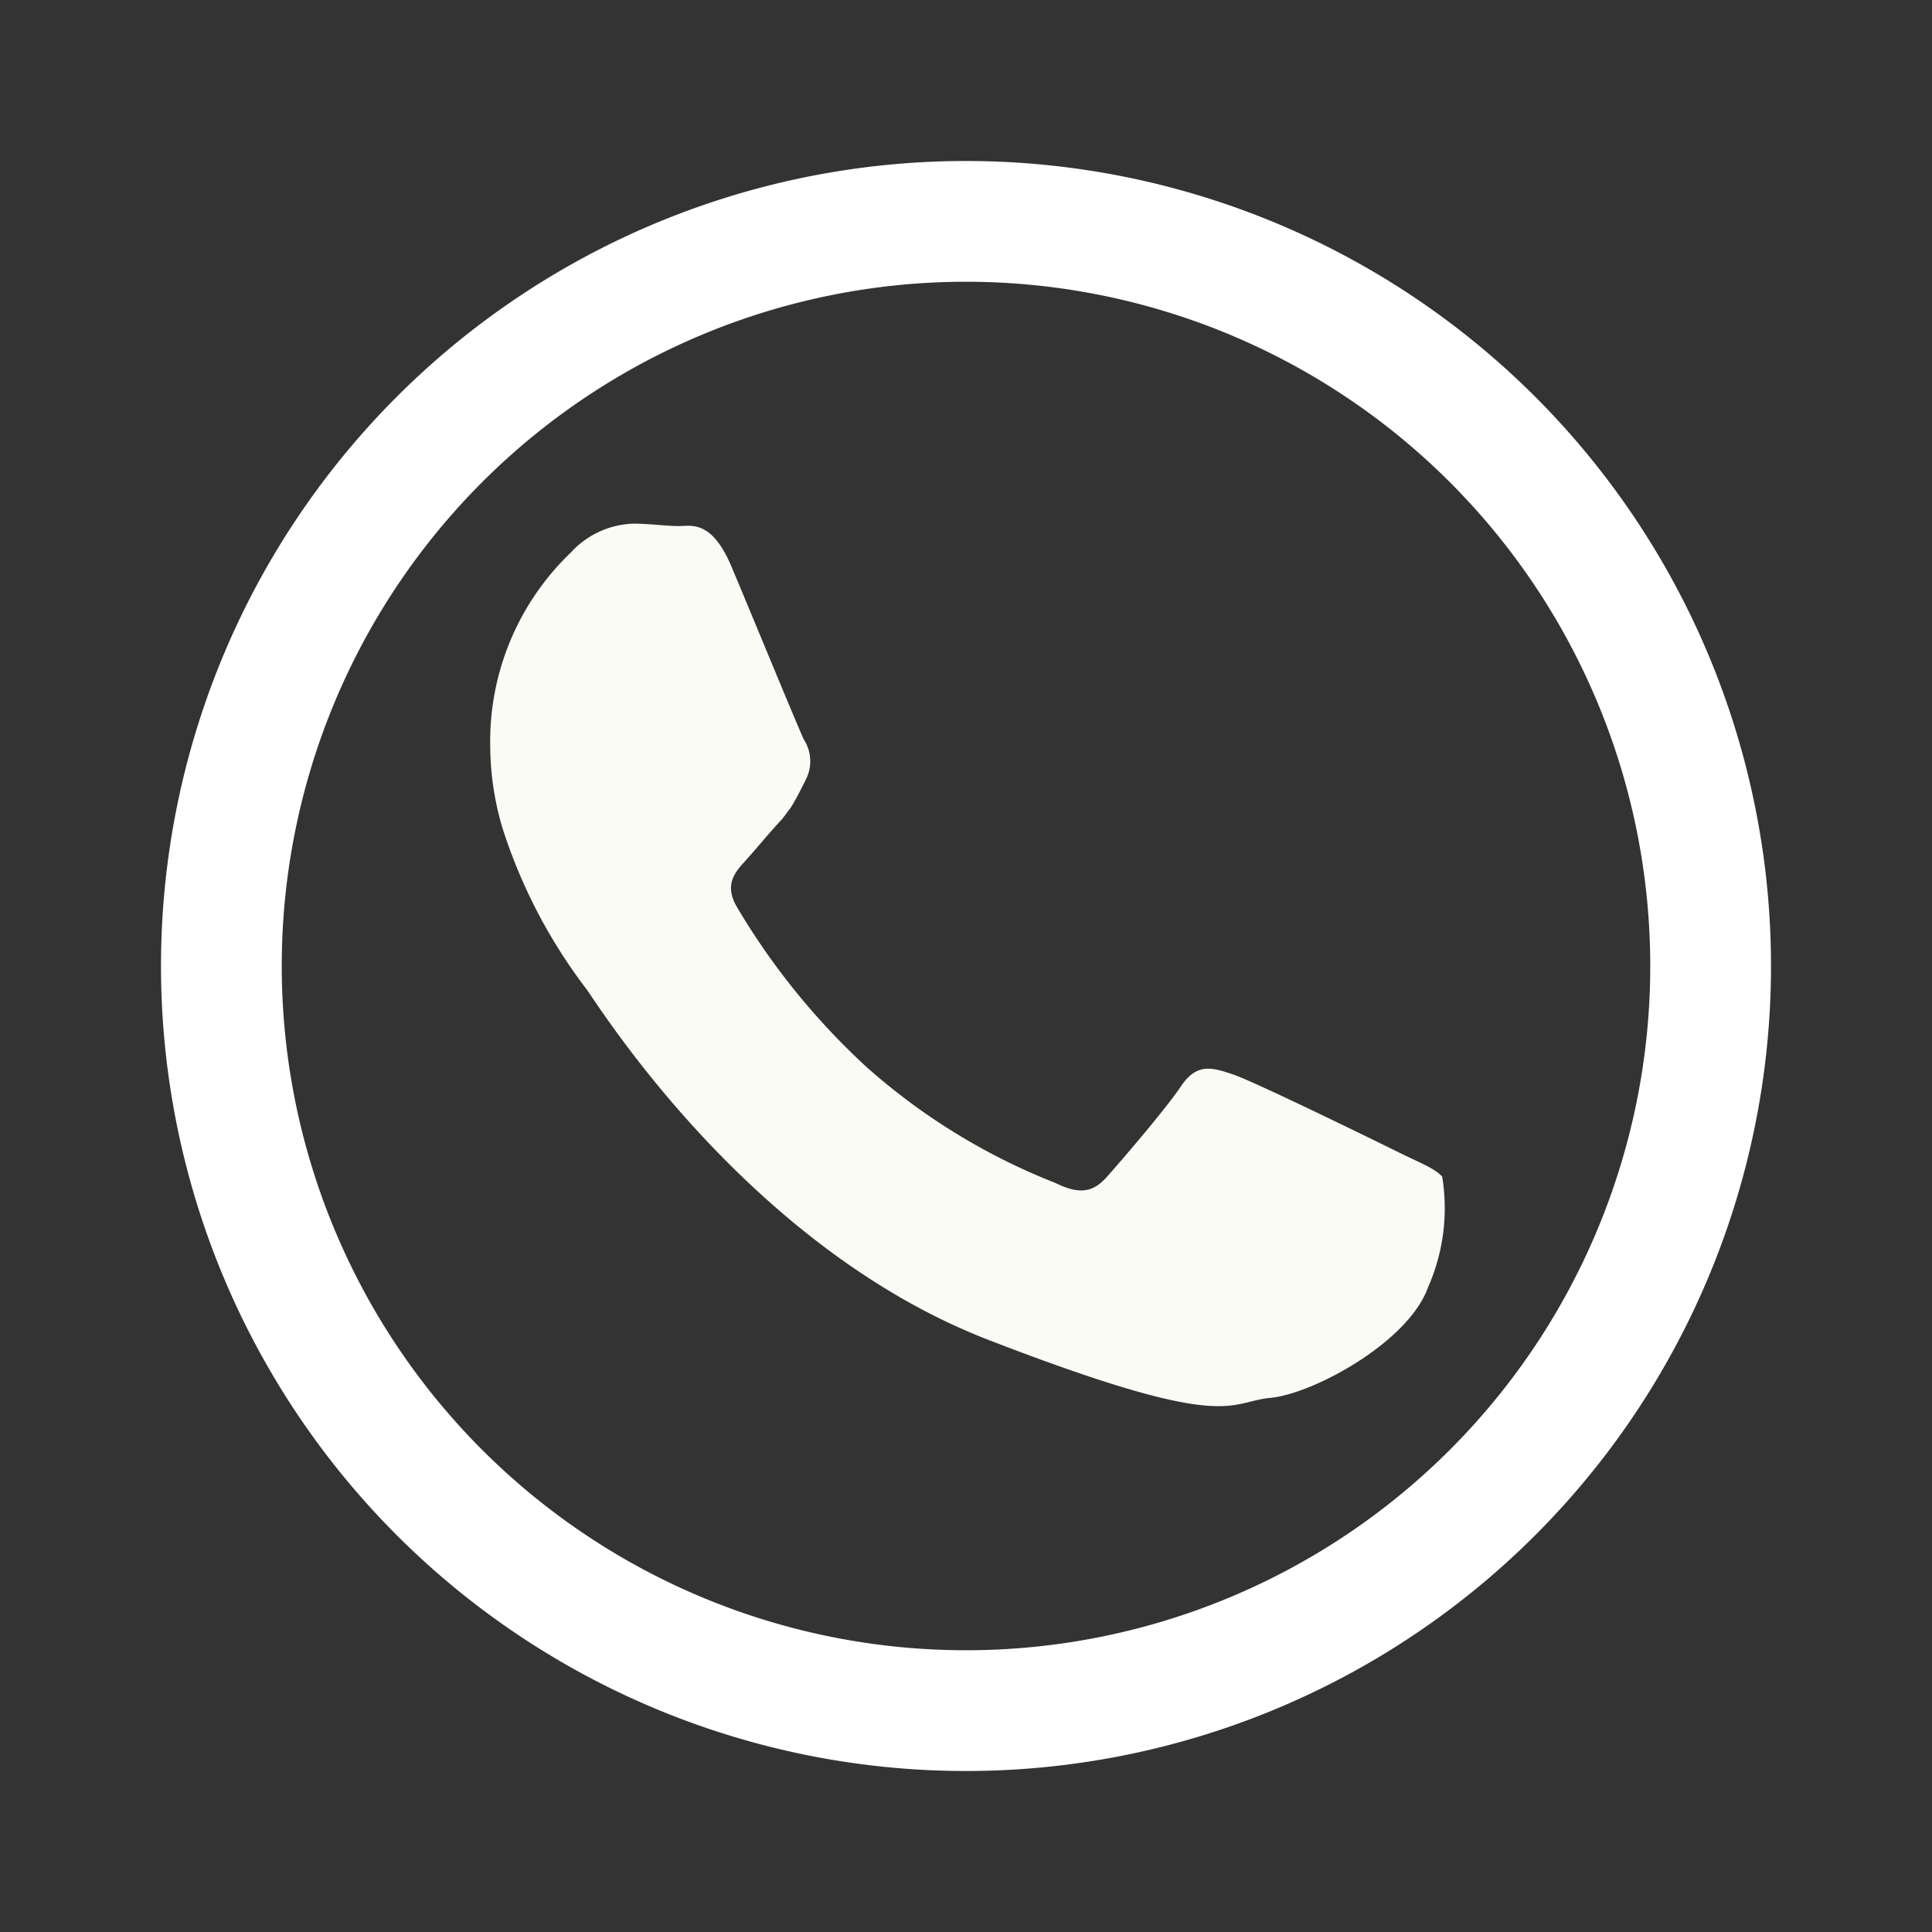 <svg id="Capa_1" data-name="Capa 1" xmlns="http://www.w3.org/2000/svg" viewBox="0 0 48 48"><rect x="0" y="0" width="48" height="48" fill="#333333" stroke="none"/><defs><style>.cls-1{fill:#fff;}.cls-2{fill:#fbfbf6;fill-rule:evenodd;}</style></defs><path class="cls-1" d="M24,4A20,20,0,1,0,44,24,20,20,0,0,0,24,4Zm0,37A17,17,0,1,1,41,24,17,17,0,0,1,24,41Z"/><path class="cls-2" d="M34.65,28.58c-.59-.29-3.45-1.69-4-1.88s-.92-.29-1.31.29-1.51,1.88-1.85,2.26-.68.43-1.27.14a15.7,15.7,0,0,1-4.68-2.87,17.49,17.49,0,0,1-3.24-4c-.33-.58,0-.89.26-1.18s.58-.68.88-1l.21-.28c.13-.21.23-.41.37-.69a1,1,0,0,0-.05-1c-.14-.29-1.31-3.14-1.8-4.3s-1-1-1.31-1-.73-.06-1.12-.06a2.2,2.2,0,0,0-1.56.72,6.49,6.49,0,0,0-2,4.83,7.23,7.23,0,0,0,.3,2,13.19,13.19,0,0,0,2.08,4c.29.38,4,6.41,10,8.73s5.93,1.54,7,1.44,3.44-1.39,3.92-2.75a4.85,4.85,0,0,0,.35-2.75C35.61,29,35.22,28.87,34.65,28.58Z"/></svg>